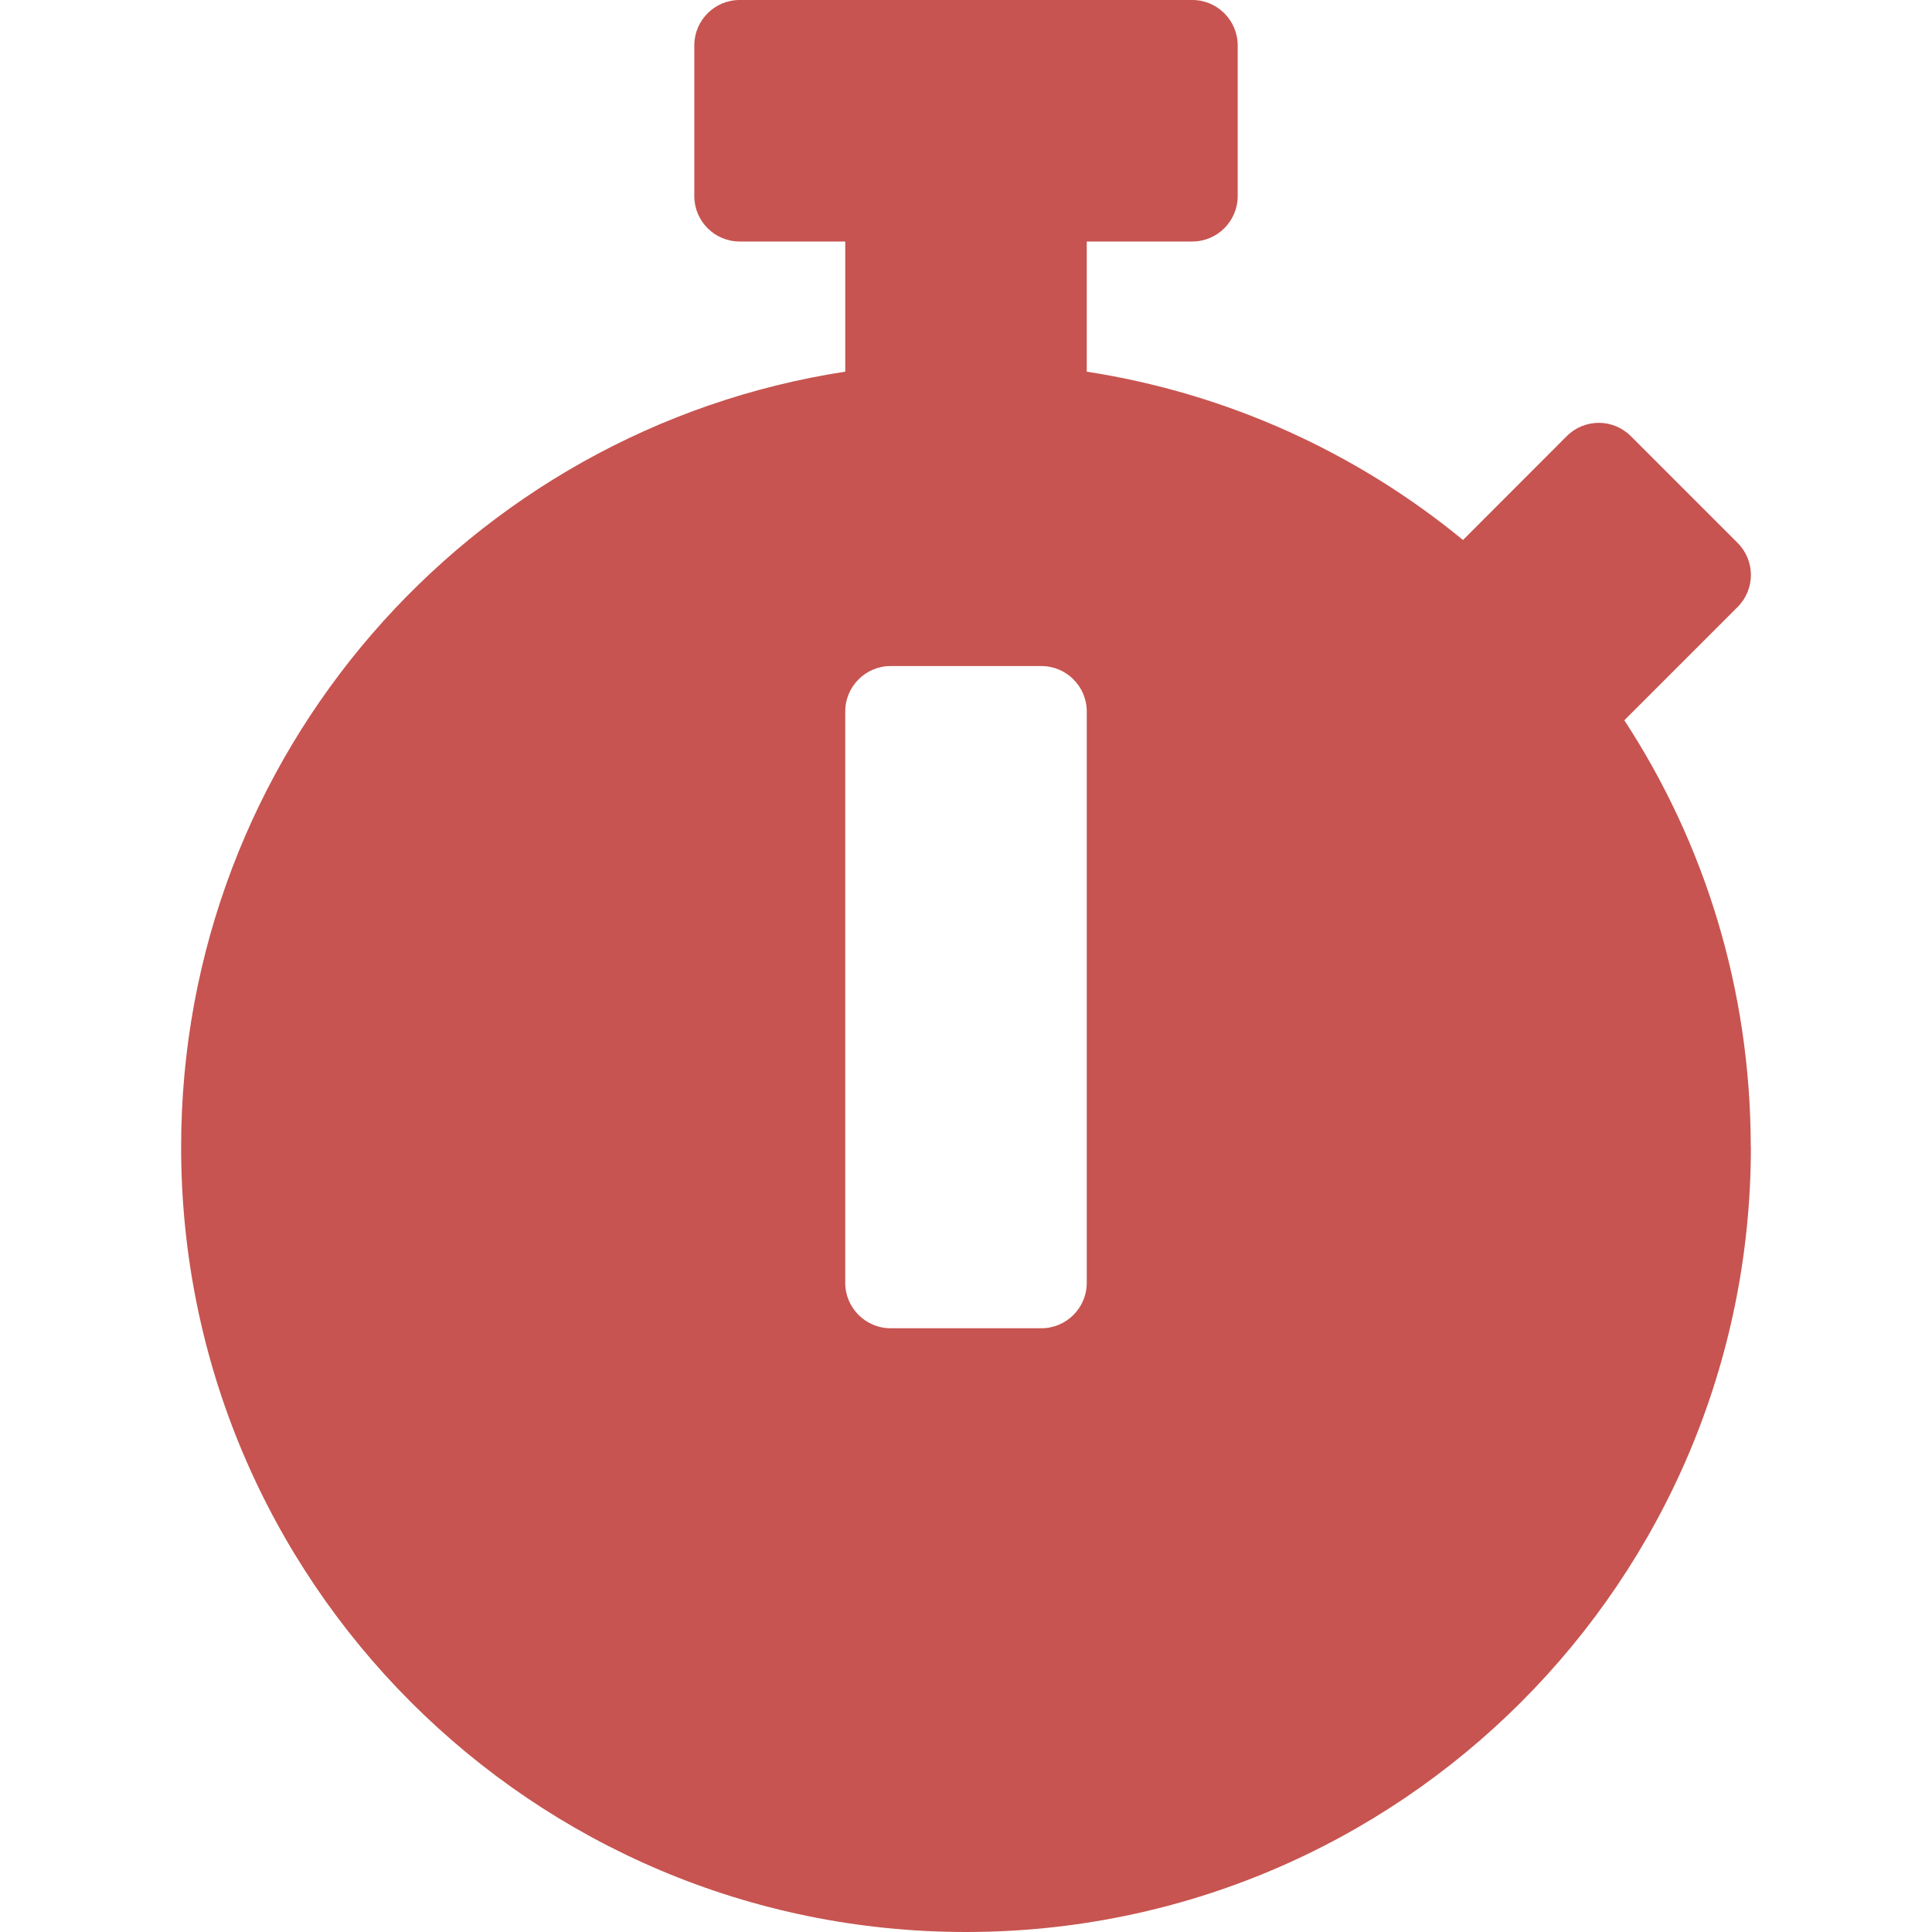 <?xml version="1.0" encoding="UTF-8" standalone="no"?>
<svg
   xmlns:dc="http://purl.org/dc/elements/1.1/"
   xmlns:cc="http://creativecommons.org/ns#"
   xmlns:rdf="http://www.w3.org/1999/02/22-rdf-syntax-ns#"
   xmlns:svg="http://www.w3.org/2000/svg"
   xmlns="http://www.w3.org/2000/svg"
   xmlns:sodipodi="http://sodipodi.sourceforge.net/DTD/sodipodi-0.dtd"
   xmlns:inkscape="http://www.inkscape.org/namespaces/inkscape"
   viewBox="0 0 16 16"
   version="1.1"
   id="svg4"
   sodipodi:docname="time-limit_dark.svg"
   width="16"
   height="16"
   inkscape:version="0.92.3 (2405546, 2018-03-11)">
  <defs
     id="defs8" />
  <sodipodi:namedview
     pagecolor="#ffffff"
     bordercolor="#666666"
     borderopacity="1"
     objecttolerance="10"
     gridtolerance="10"
     guidetolerance="10"
     inkscape:pageopacity="0"
     inkscape:pageshadow="2"
     inkscape:window-width="1920"
     inkscape:window-height="1022"
     id="namedview6"
     showgrid="false"
     fit-margin-top="0"
     fit-margin-left="0"
     fit-margin-right="0"
     fit-margin-bottom="0"
     inkscape:zoom="29.5"
     inkscape:cx="1.8959021"
     inkscape:cy="4.2589262"
     inkscape:window-x="0"
     inkscape:window-y="33"
     inkscape:window-maximized="1"
     inkscape:current-layer="svg4" />
  <path
     d="m 14.5,9.5 c 0,3.591 -2.909,6.5 -6.5,6.5 -3.591,0 -6.5,-2.909 -6.5,-6.5 0,-3.25 2.384,-5.944 5.5,-6.422 V 2 h -0.875 C 5.918,2 5.75,1.831 5.75,1.625 V 0.375 C 5.75,0.169 5.918,0 6.125,0 h 3.75 c 0.206,0 0.375,0.169 0.375,0.375 v 1.25 c 0,0.206 -0.169,0.375 -0.375,0.375 h -0.875 v 1.078 c 1.172,0.181 2.241,0.675 3.116,1.394 L 12.975,3.612 c 0.147,-0.147 0.384,-0.147 0.531,0 l 0.884,0.884 c 0.147,0.147 0.147,0.384 0,0.531 l -0.919,0.919 -0.019,0.019 c 0.662,1.012 1.047,2.228 1.047,3.534 z m -5.5,1.125 V 5.891 c 0,-0.206 -0.169,-0.375 -0.375,-0.375 h -1.25 c -0.206,0 -0.375,0.169 -0.375,0.375 V 10.625 c 0,0.206 0.169,0.375 0.375,0.375 h 1.25 c 0.206,0 0.375,-0.169 0.375,-0.375 z"
     id="path2"
     inkscape:connector-curvature="0"
     style="stroke-width:0.031;fill:#c75450;fill-opacity:1" />
</svg>

